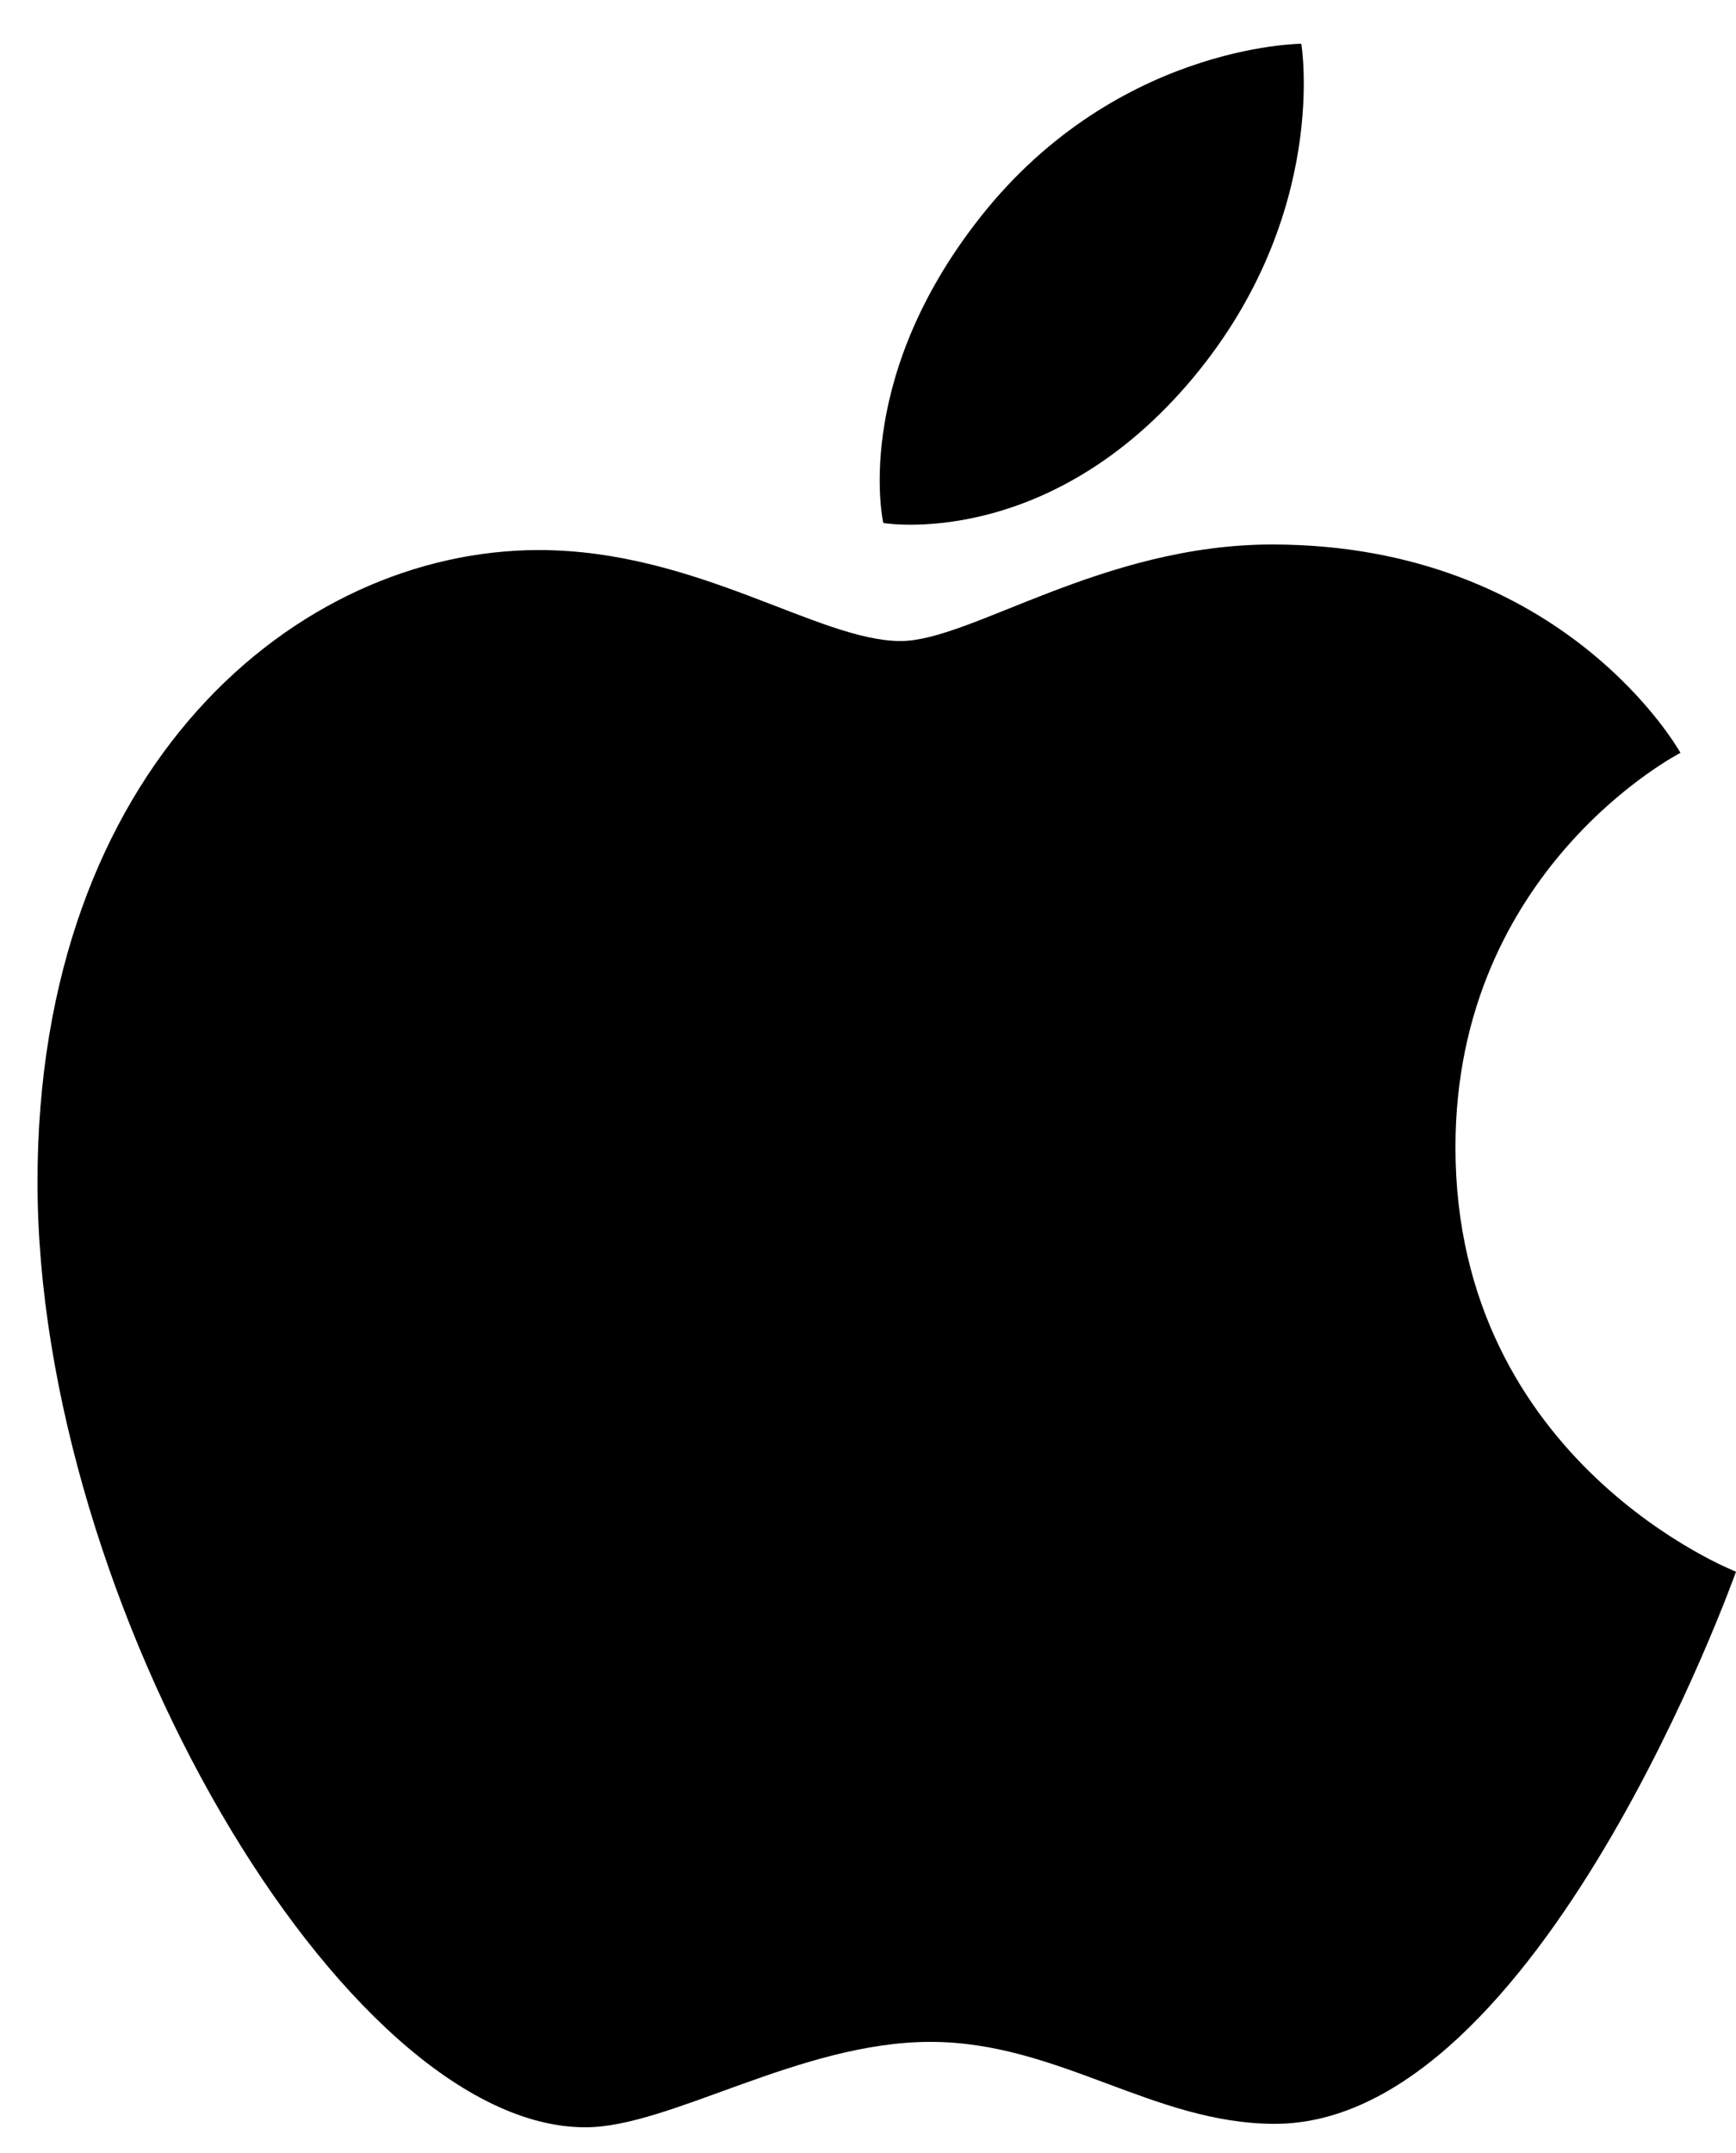 <svg width="25" height="31" viewBox="0 0 25 31" fill="none" xmlns="http://www.w3.org/2000/svg">
<path d="M14.03 3.24C16 0.64 18.74 0.63 18.74 0.63C18.74 0.63 19.15 3.07 17.19 5.43C15.1 7.94 12.72 7.53 12.72 7.53C12.72 7.53 12.27 5.55 14.03 3.24Z" fill="black"/>
<path d="M12.97 9.23C13.98 9.23 15.87 7.84 18.32 7.84C22.54 7.84 24.2 10.84 24.2 10.84C24.2 10.84 20.96 12.5 20.96 16.52C20.96 21.06 25 22.63 25 22.63C25 22.63 22.17 30.58 18.36 30.58C16.61 30.58 15.24 29.4 13.4 29.4C11.52 29.4 9.65 30.63 8.43 30.63C4.95 30.63 0.54 23.09 0.54 17.02C0.54 11.05 4.27 7.92 7.76 7.92C10.03 7.92 11.79 9.23 12.97 9.23Z" fill="black"/>
</svg>

